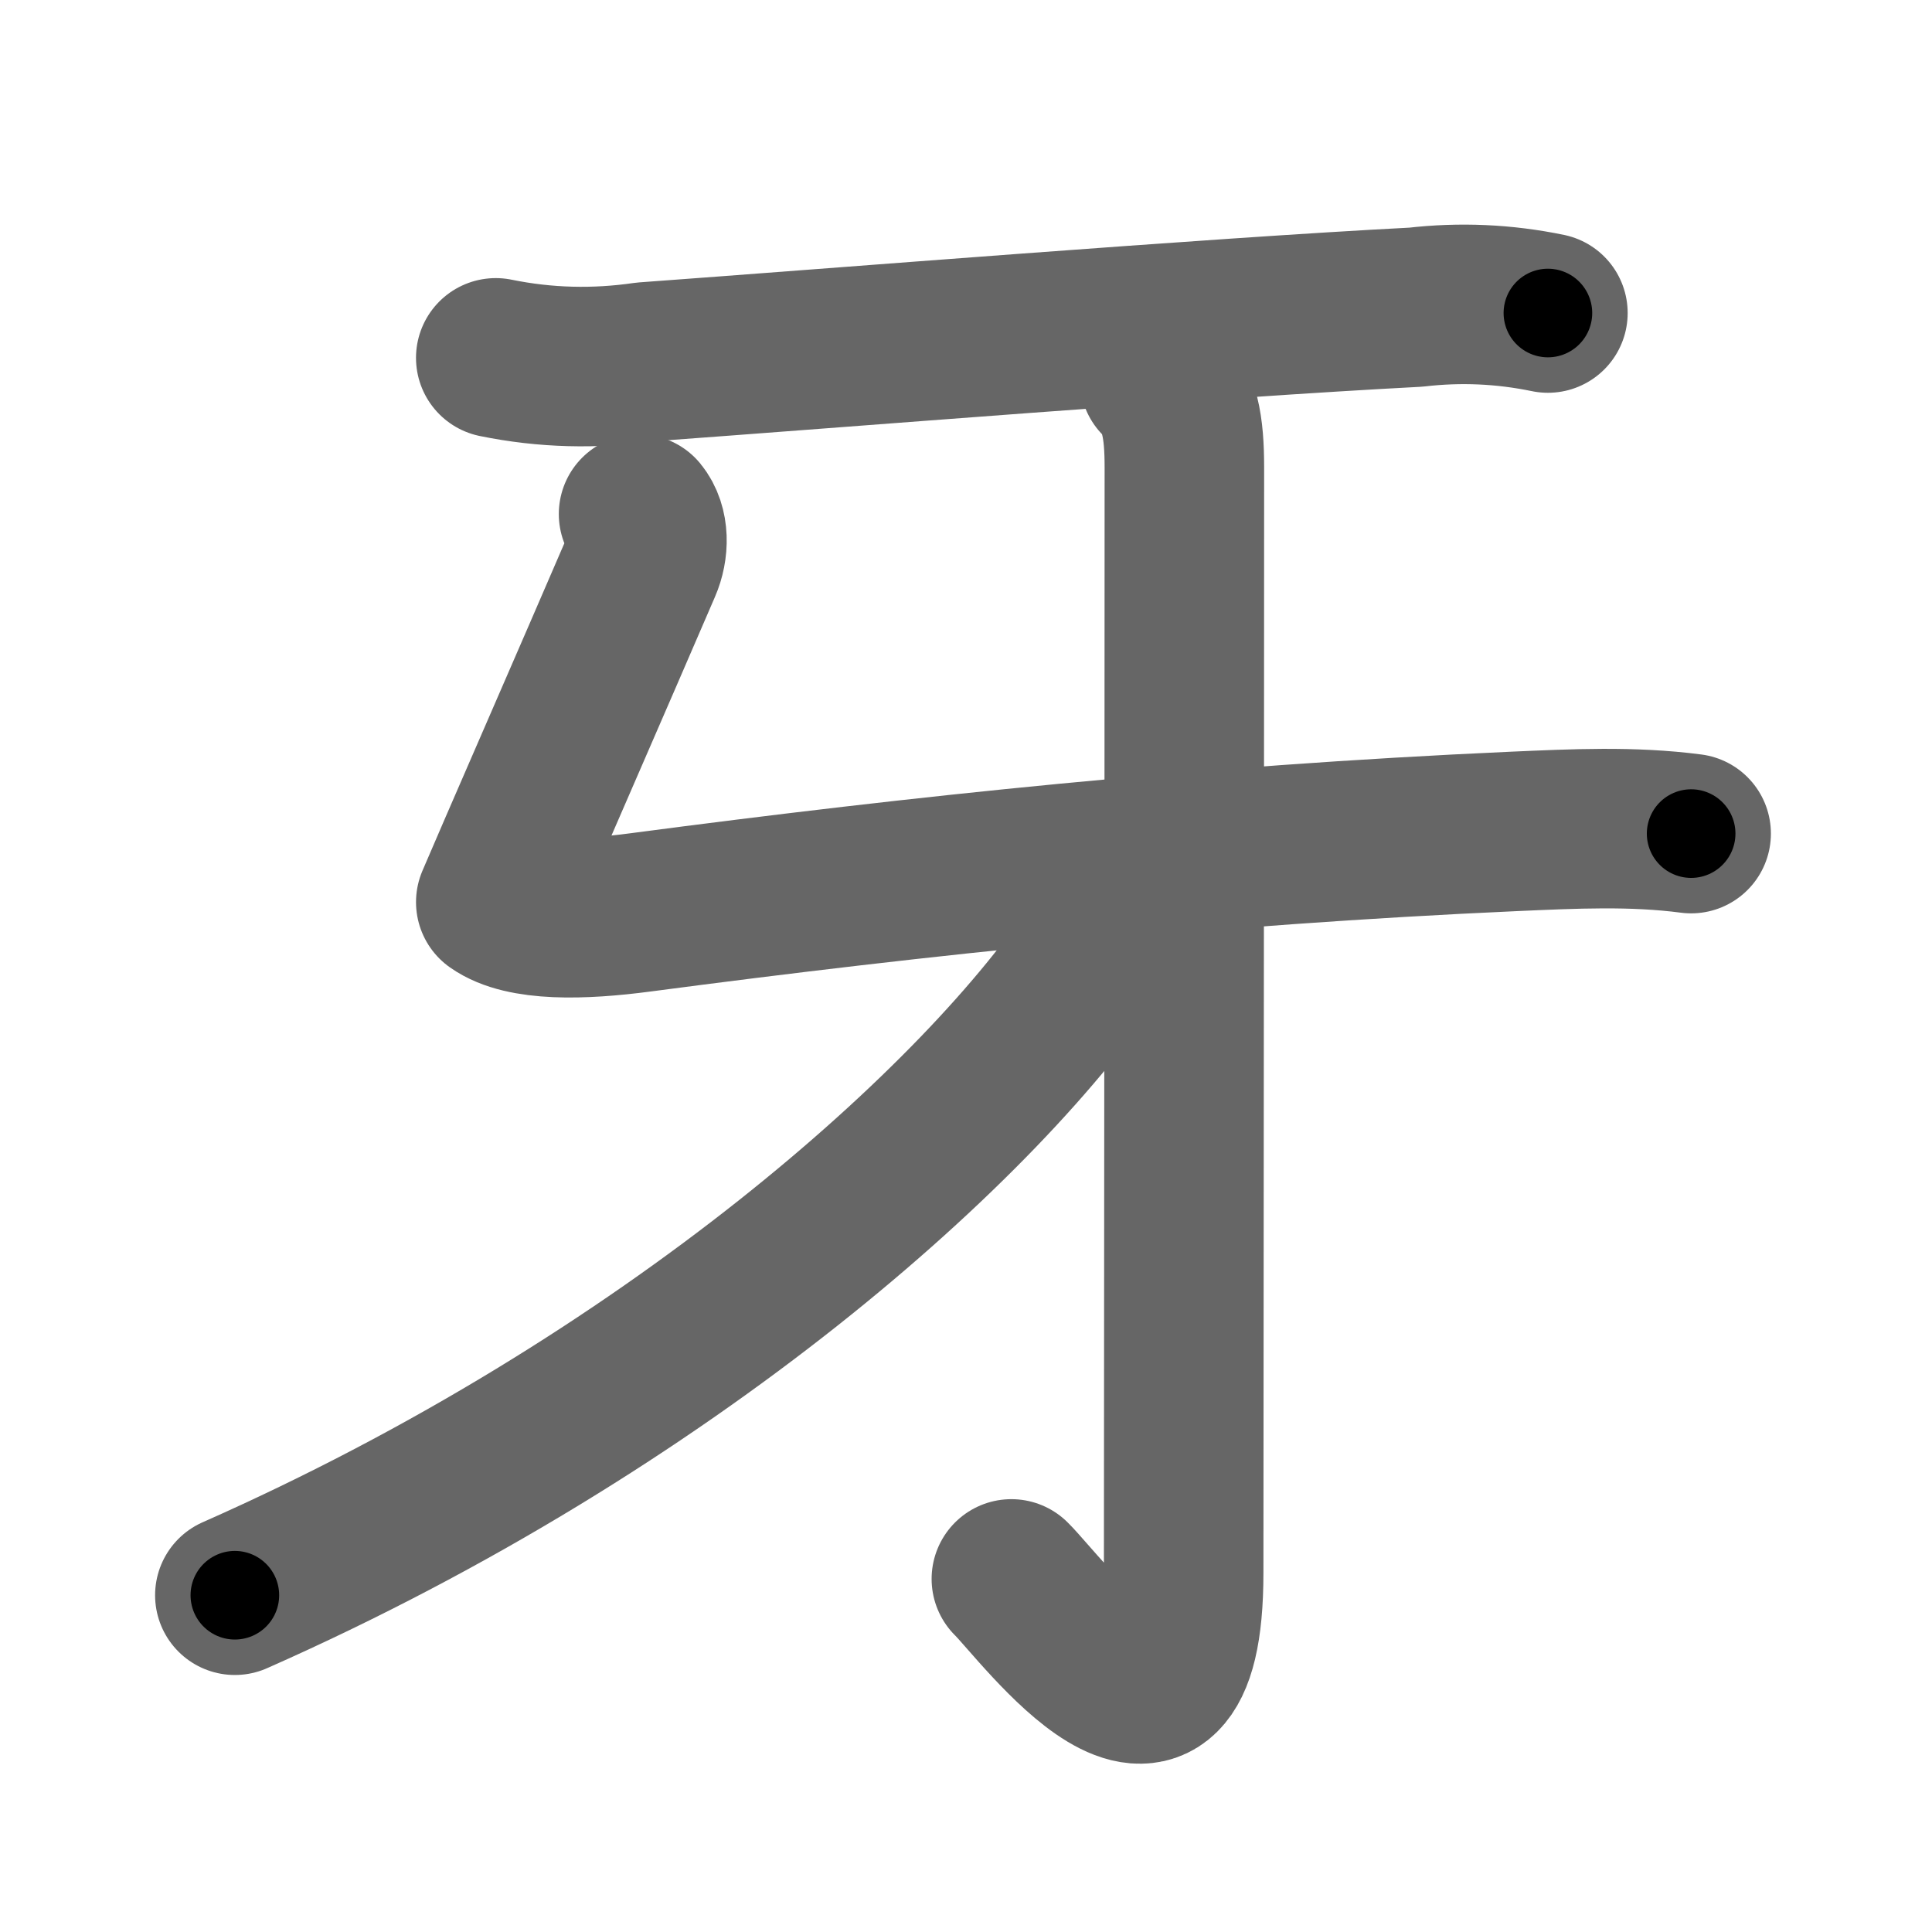 <svg xmlns="http://www.w3.org/2000/svg" width="109" height="109" viewBox="0 0 109 109" id="7259"><g fill="none" stroke="#666" stroke-width="9" stroke-linecap="round" stroke-linejoin="round"><g><path d="M27.97,20.19C30.76,20.76,33.57,20.83,36.39,20.42C46.98,19.65,68.43,17.92,79.88,17.33C82.38,17.04,84.86,17.15,87.33,17.66" /><path d="M36.027,29.002C36.633,29.741,36.617,30.948,36.203,31.897C33.819,37.443,28.819,48.888,27.971,50.896C29.526,51.996,32.836,51.913,36.129,51.476C52,49.383,67.989,47.686,85.44,46.905C88.766,46.76,92.084,46.593,95.411,47.03" /><g><path d="M65.42,21.38C66.58,22.54,66.82,24.12,66.82,26.37C66.82,45.46,66.78,82.25,66.78,88.75C66.78,101.75,58.73,90.72,57.06,89.08" /></g><g><path d="M63.97,48.73C63.68,50.34,63.08,51.8,62.15,53.1C55.58,63.23,37.77,79.16,13.25,90" /></g></g></g><g fill="none" stroke="#000" stroke-width="5" stroke-linecap="round" stroke-linejoin="round"><path d="M27.97,20.19C30.76,20.76,33.57,20.83,36.39,20.42C46.98,19.65,68.43,17.92,79.88,17.33C82.38,17.04,84.86,17.15,87.33,17.66" stroke-dasharray="59.557" stroke-dashoffset="59.557"><animate attributeName="stroke-dashoffset" values="59.557;59.557;0" dur="0.596s" fill="freeze" begin="0s;7259.click" /></path><path d="M36.027,29.002C36.633,29.741,36.617,30.948,36.203,31.897C33.819,37.443,28.819,48.888,27.971,50.896C29.526,51.996,32.836,51.913,36.129,51.476C52,49.383,67.989,47.686,85.44,46.905C88.766,46.76,92.084,46.593,95.411,47.03" stroke-dasharray="91.595" stroke-dashoffset="91.595"><animate attributeName="stroke-dashoffset" values="91.595" fill="freeze" begin="7259.click" /><animate attributeName="stroke-dashoffset" values="91.595;91.595;0" keyTimes="0;0.464;1" dur="1.285s" fill="freeze" begin="0s;7259.click" /></path><path d="M65.42,21.38C66.58,22.54,66.82,24.12,66.82,26.37C66.82,45.46,66.78,82.25,66.78,88.75C66.78,101.75,58.73,90.72,57.06,89.08" stroke-dasharray="84.616" stroke-dashoffset="84.616"><animate attributeName="stroke-dashoffset" values="84.616" fill="freeze" begin="7259.click" /><animate attributeName="stroke-dashoffset" values="84.616;84.616;0" keyTimes="0;0.669;1" dur="1.921s" fill="freeze" begin="0s;7259.click" /></path><path d="M63.97,48.73C63.68,50.34,63.08,51.8,62.15,53.1C55.58,63.23,37.77,79.16,13.25,90" stroke-dasharray="66.726" stroke-dashoffset="66.726"><animate attributeName="stroke-dashoffset" values="66.726" fill="freeze" begin="7259.click" /><animate attributeName="stroke-dashoffset" values="66.726;66.726;0" keyTimes="0;0.793;1" dur="2.423s" fill="freeze" begin="0s;7259.click" /></path></g></svg>